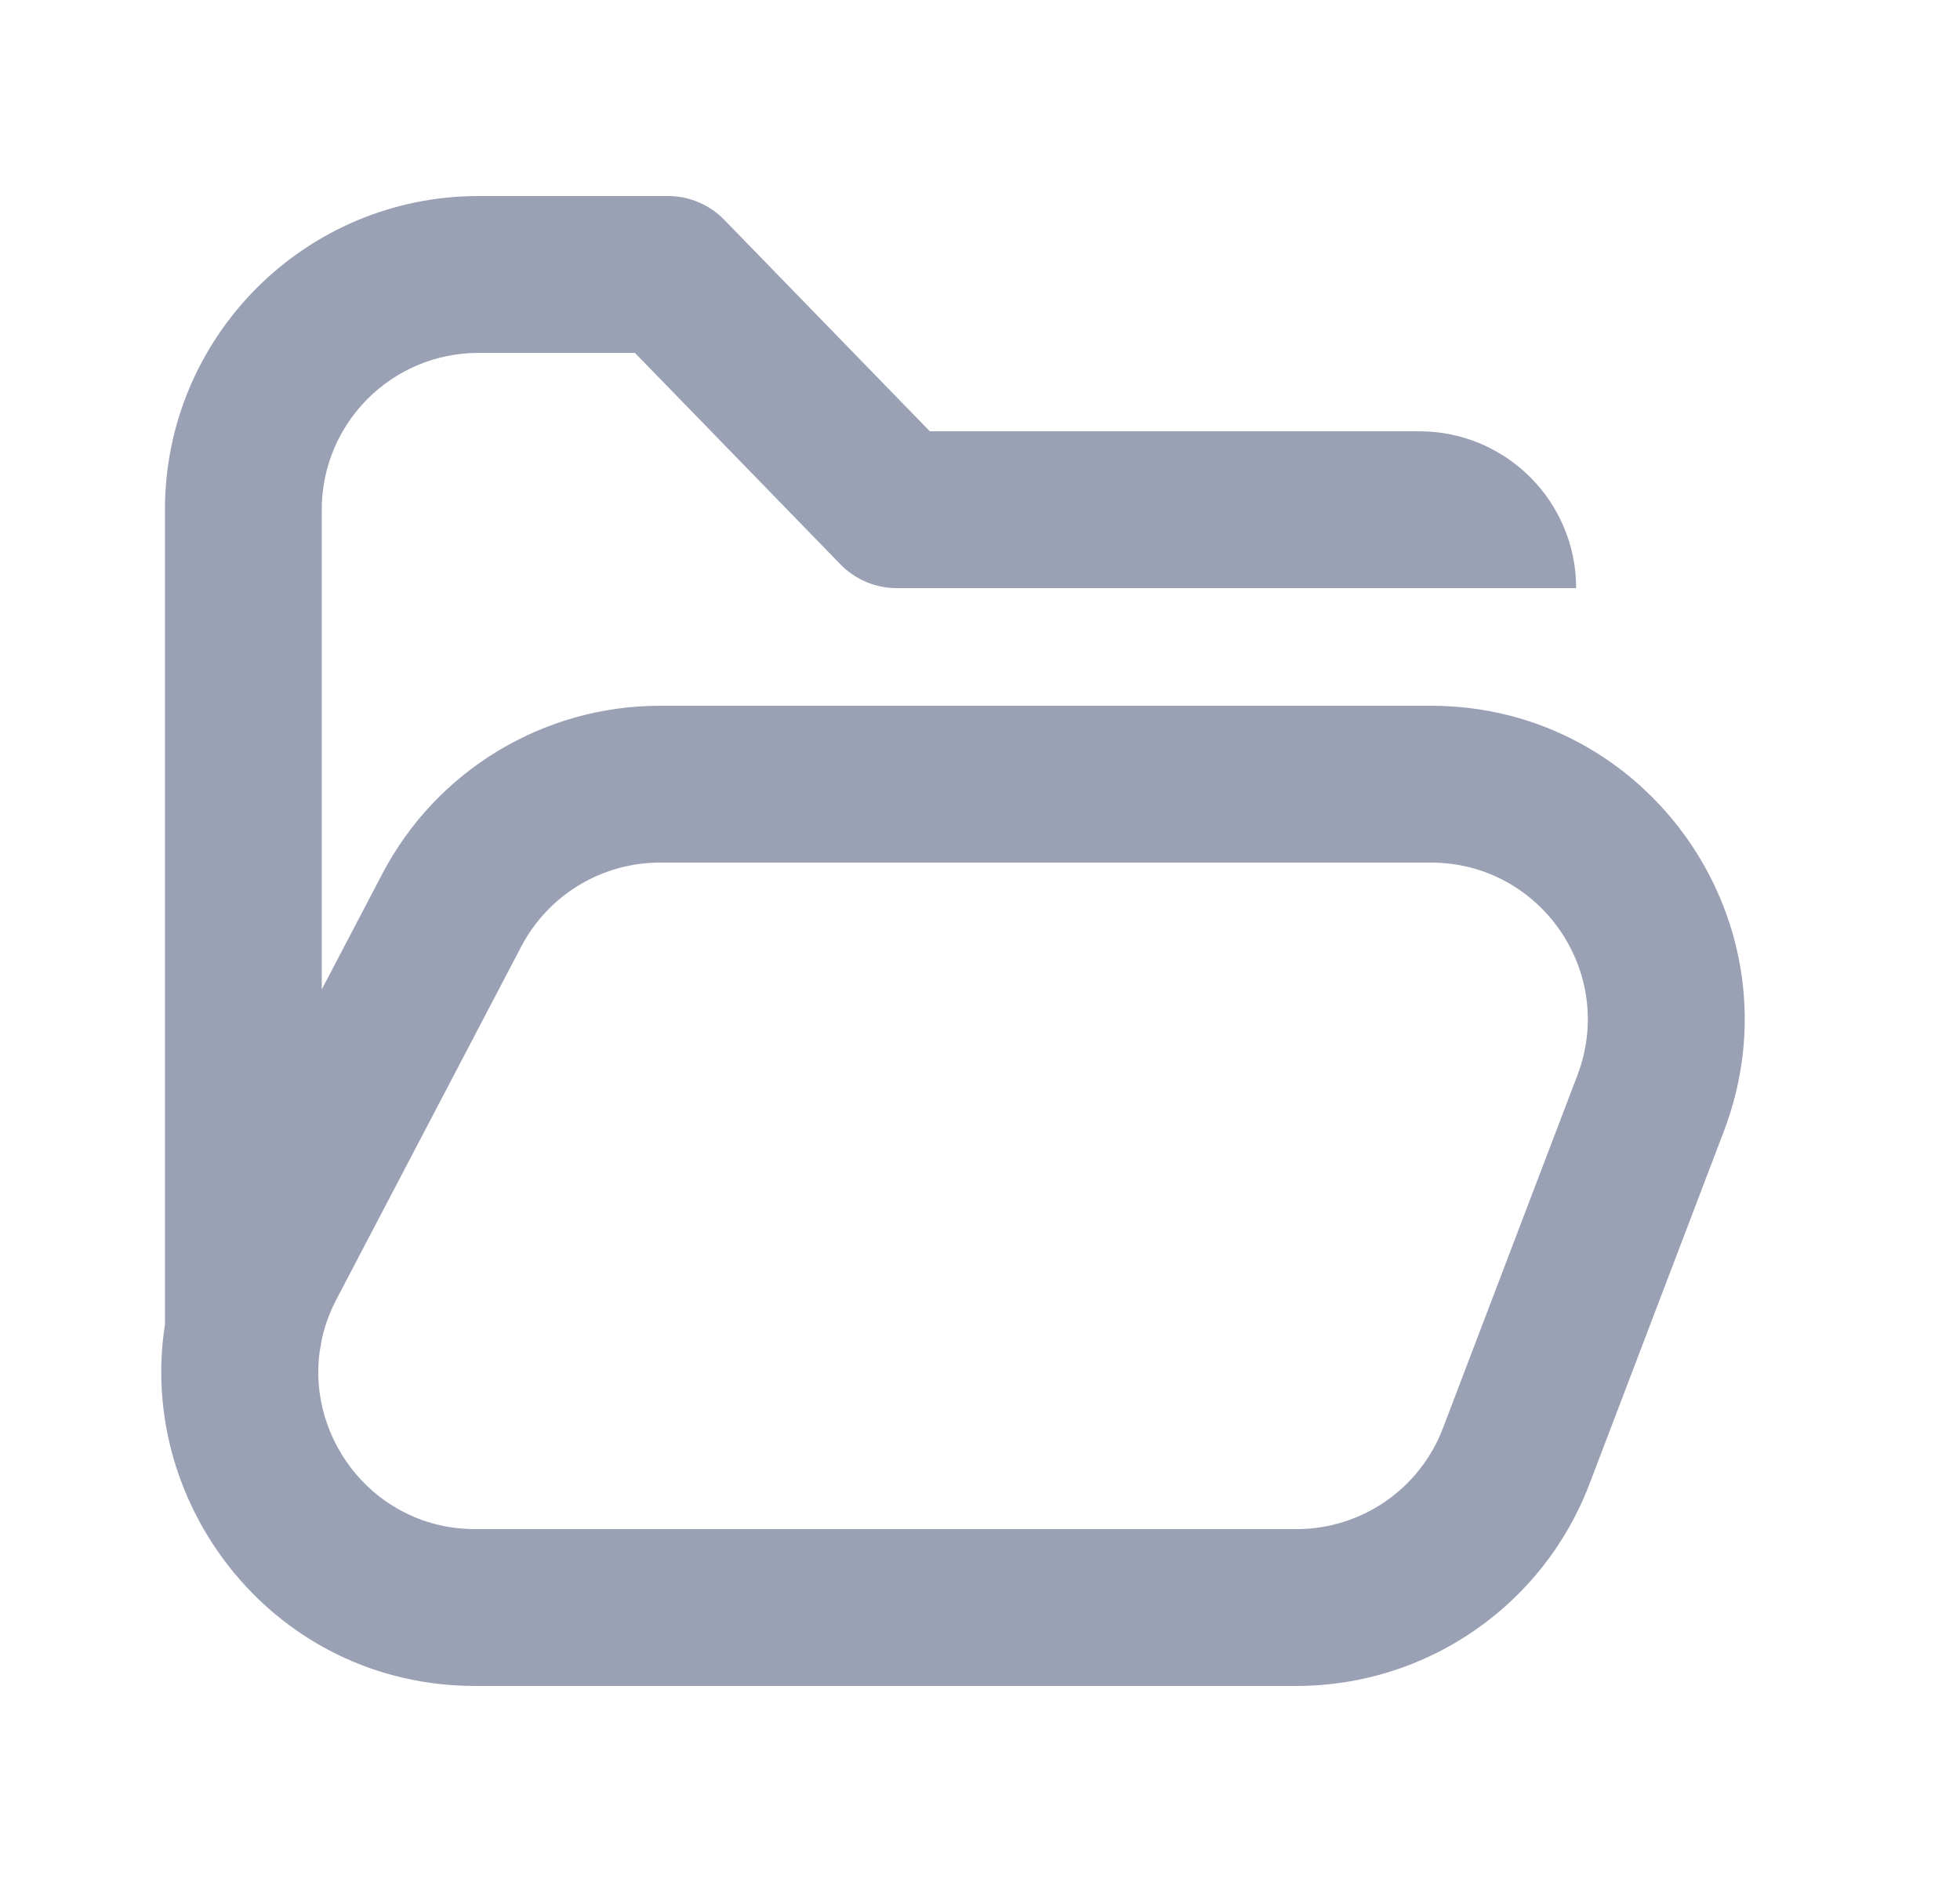 <svg width="25" height="24" viewBox="0 0 25 24" fill="none" xmlns="http://www.w3.org/2000/svg">
<path fill-rule="evenodd" clip-rule="evenodd" d="M4.104 6.5C4.104 5.395 4.999 4.5 6.104 4.5H8.098L10.72 7.197C10.909 7.391 11.167 7.5 11.437 7.5H20.104C20.104 6.395 19.209 5.5 18.104 5.5H11.86L9.238 2.803C9.049 2.609 8.791 2.5 8.521 2.5H6.104C3.895 2.5 2.104 4.291 2.104 6.5V16.89C1.74 19.209 3.515 21.5 6.062 21.5H16.537C18.196 21.5 19.684 20.475 20.274 18.924L21.989 14.424C22.986 11.806 21.052 9 18.251 9H8.419C6.931 9 5.566 9.826 4.876 11.144L4.104 12.618V6.5ZM4.079 17.225C4.087 17.189 4.093 17.151 4.098 17.113C4.134 16.931 4.198 16.749 4.29 16.572L6.648 12.072C6.993 11.413 7.675 11 8.419 11H18.251C19.652 11 20.619 12.403 20.12 13.712L18.405 18.212C18.11 18.988 17.366 19.5 16.537 19.5H6.062C4.8 19.5 3.916 18.374 4.079 17.225Z" fill="#9AA1B4"/>
</svg>

